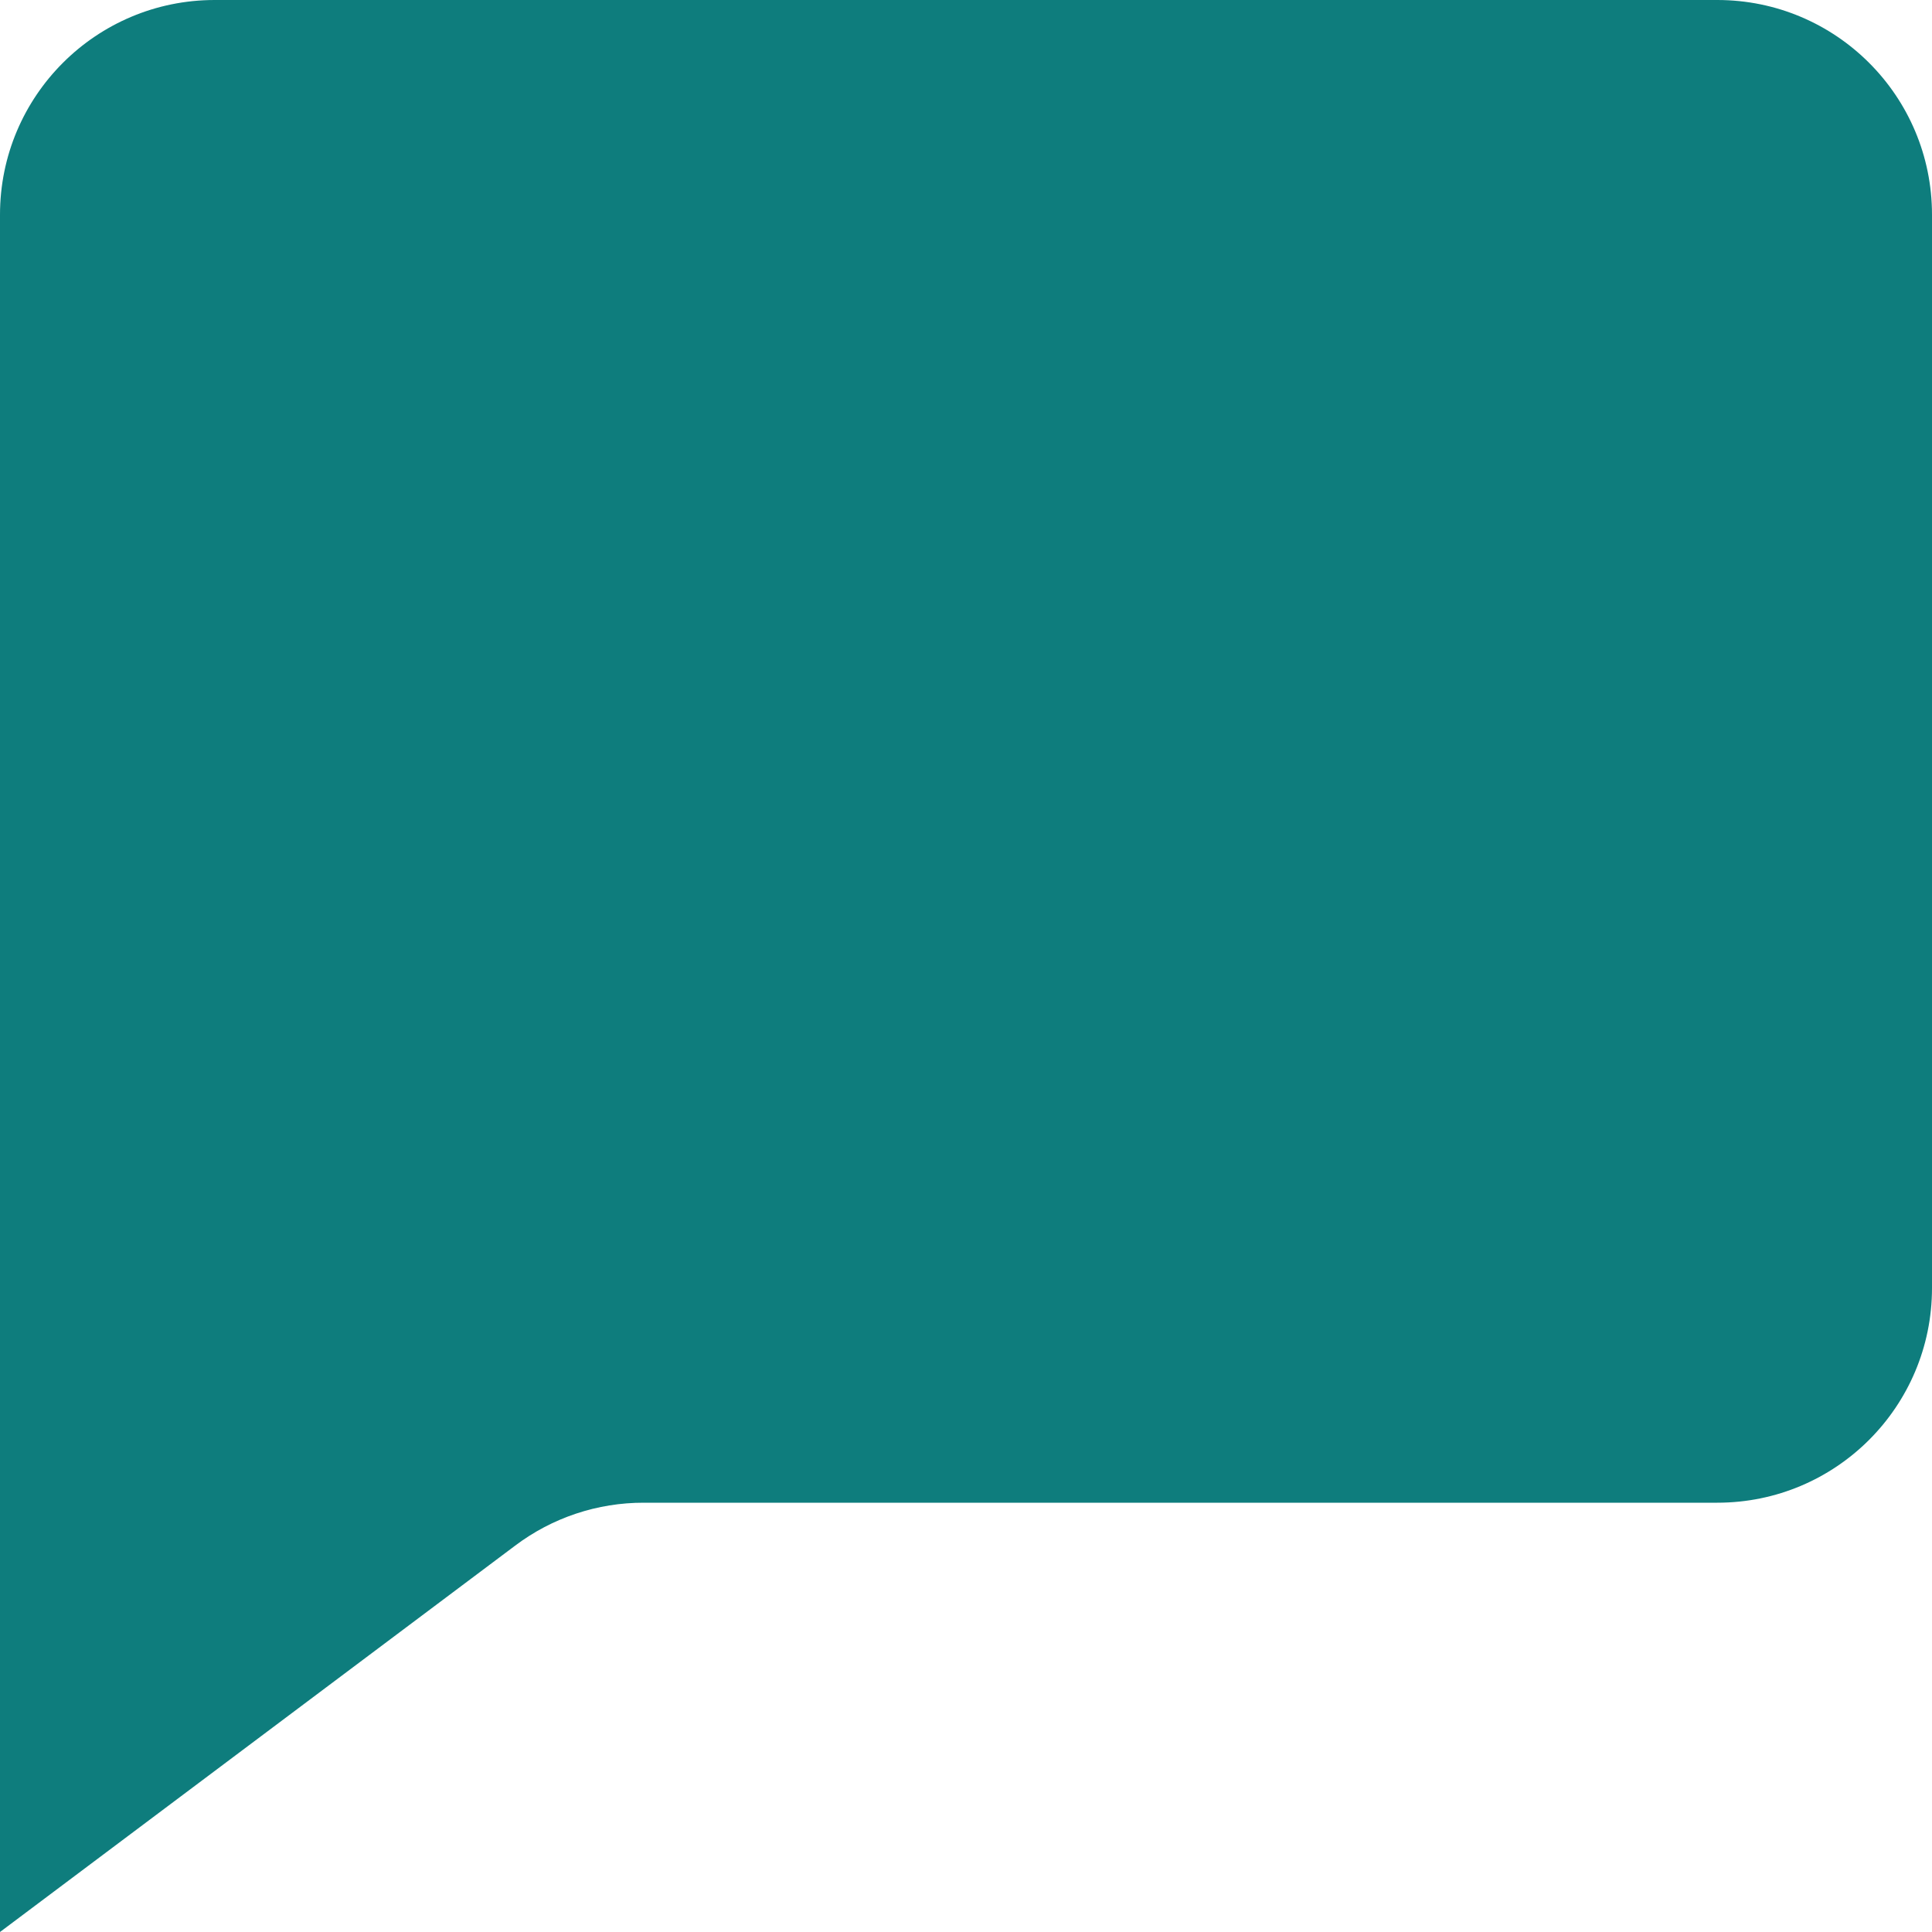<svg width="15" height="15" viewBox="0 0 15 15" fill="none" xmlns="http://www.w3.org/2000/svg">
<path d="M0 15V1.667C0 0.746 0.746 0 1.667 0H13.333C14.254 0 15 0.746 15 1.667V10C15 10.921 14.254 11.667 13.333 11.667H5C4.639 11.666 4.288 11.783 4 12L0 15Z" fill="#0E7D7D"/>
</svg>
